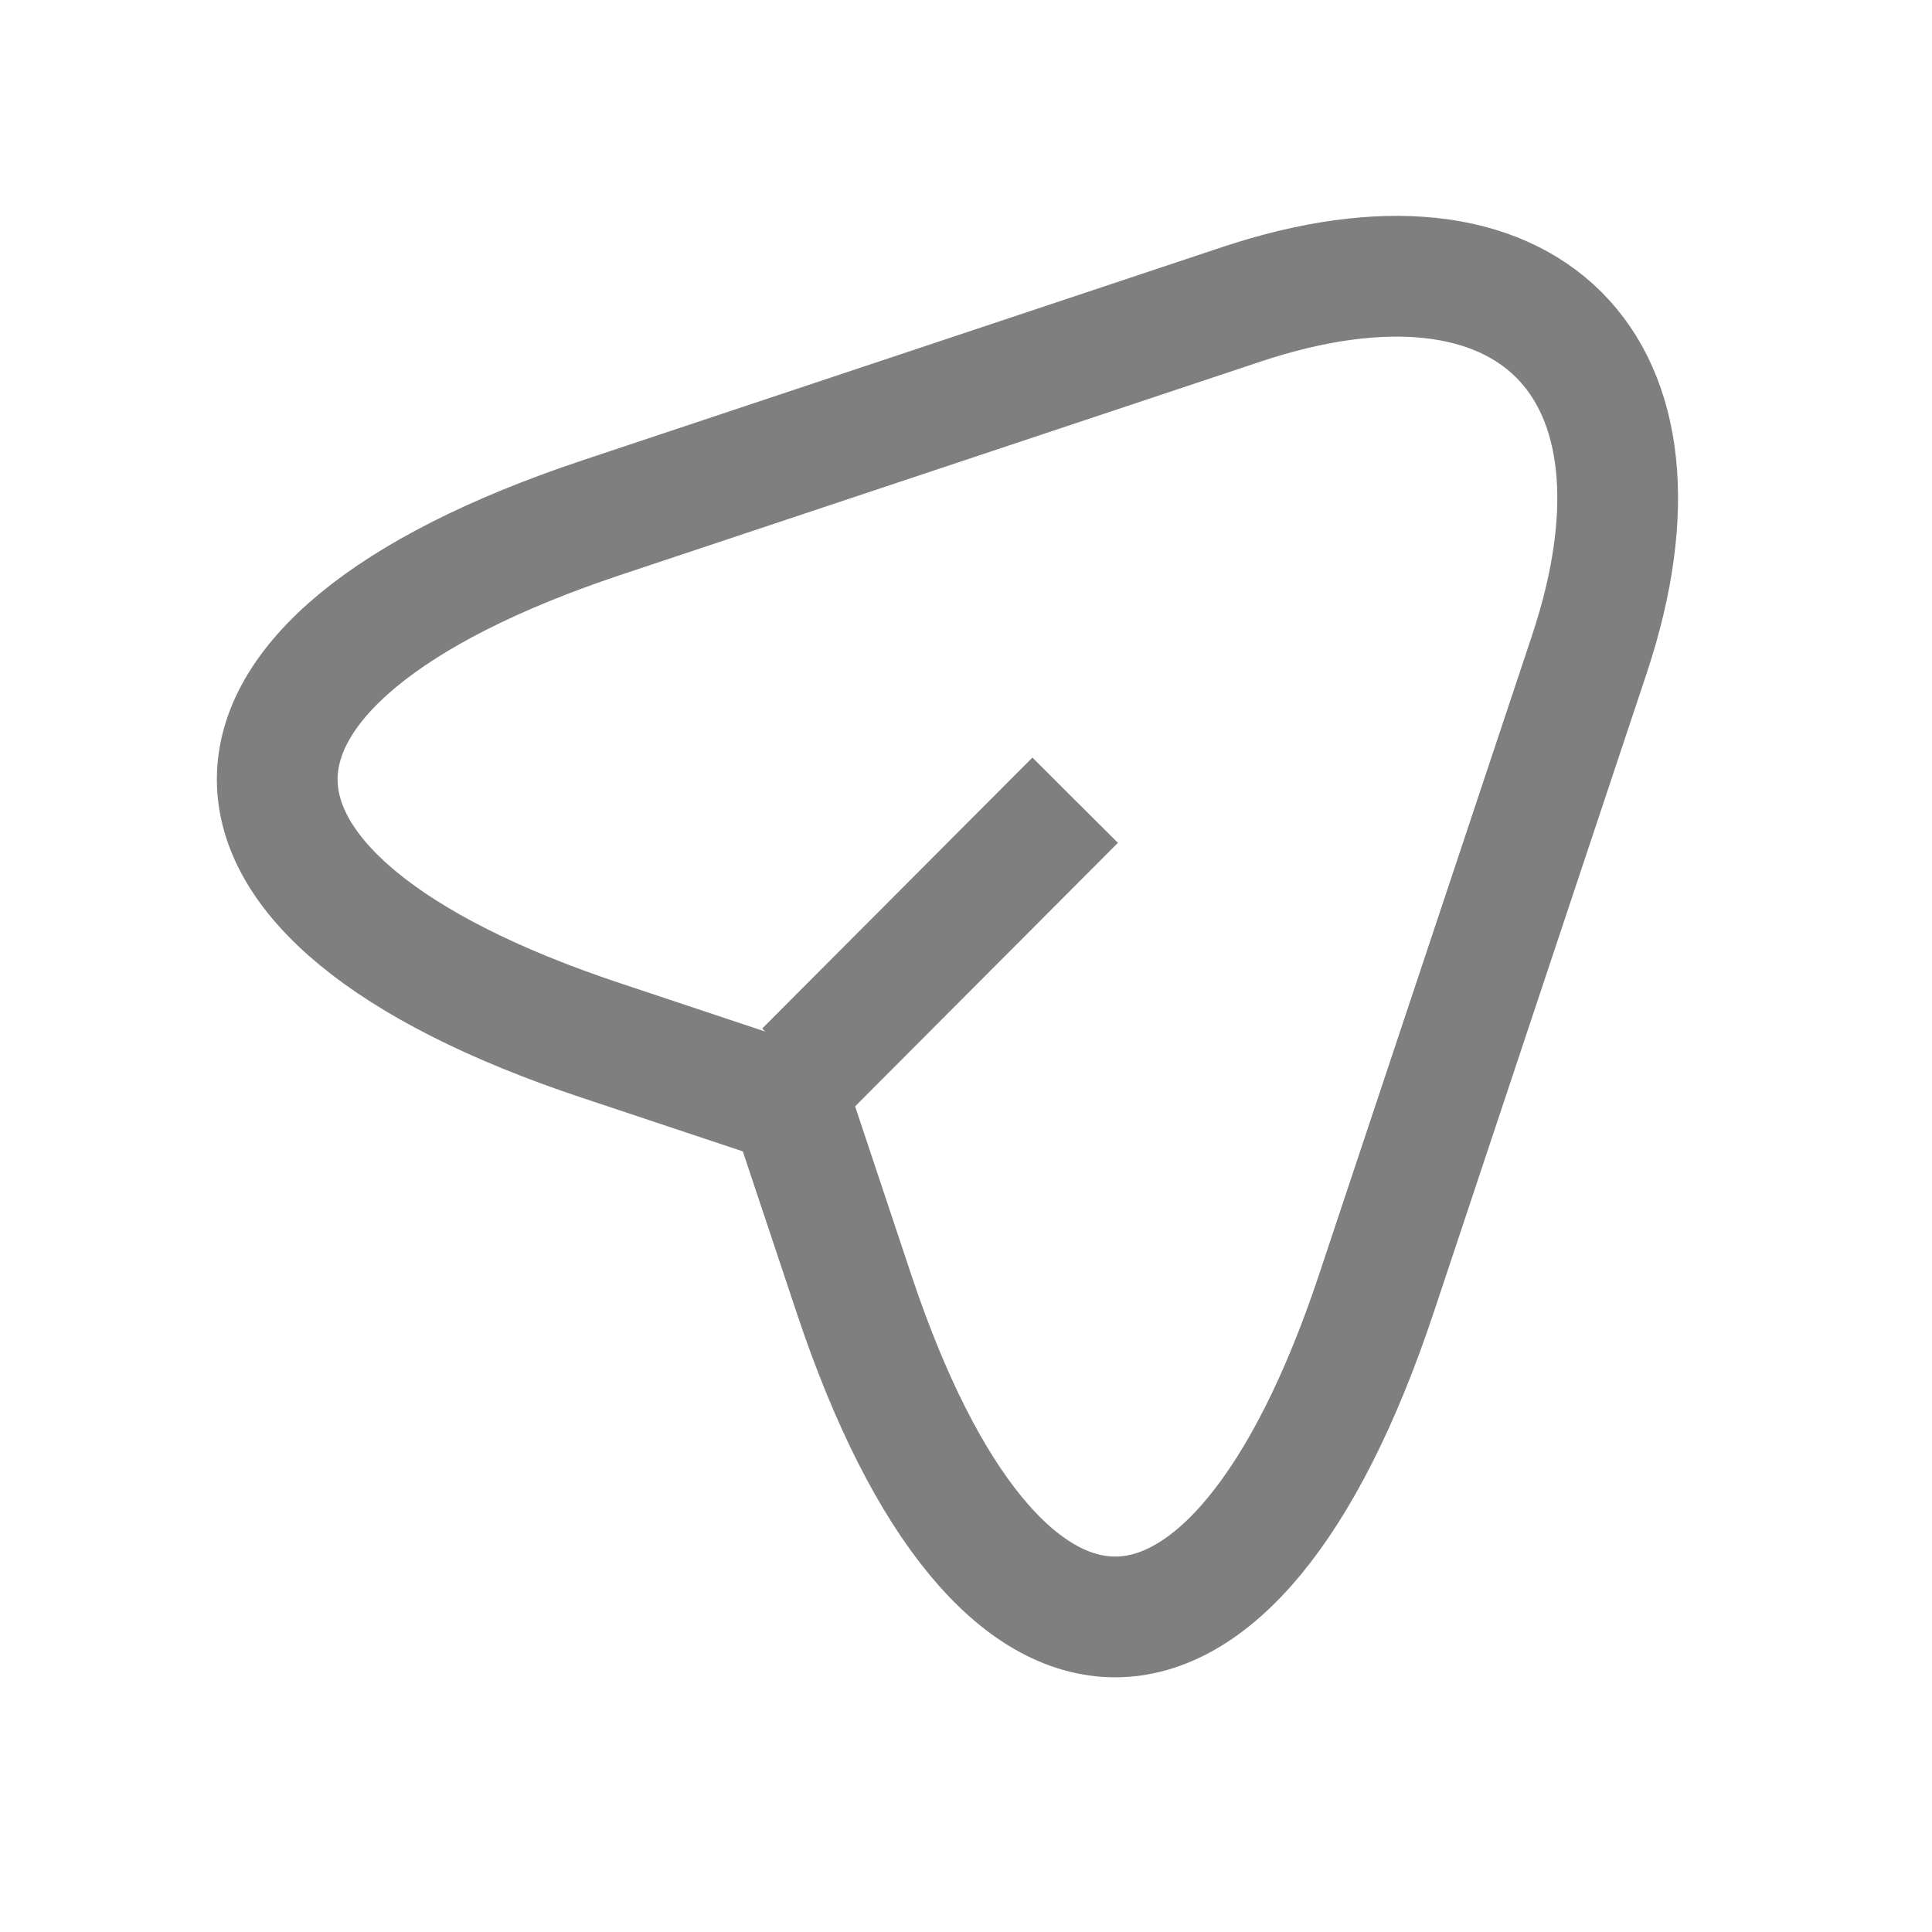  <svg width="16" height="16" viewBox="0 0 16 16" fill="none" xmlns="http://www.w3.org/2000/svg">
      <path d="M4.972 4.29L10.279 2.521C12.66 1.727 13.954 3.027 13.166 5.408L11.398 10.714C10.21 14.283 8.26 14.283 7.072 10.714L6.547 9.14L4.972 8.615C1.404 7.427 1.404 5.483 4.972 4.29Z" stroke="#7F7F7F" strokeLinecap="round" strokeLinejoin="round" />
      <path d="M6.666 8.871L8.904 6.627" stroke="#7F7F7F" strokeLinecap="round" strokeLinejoin="round" />
    </svg>